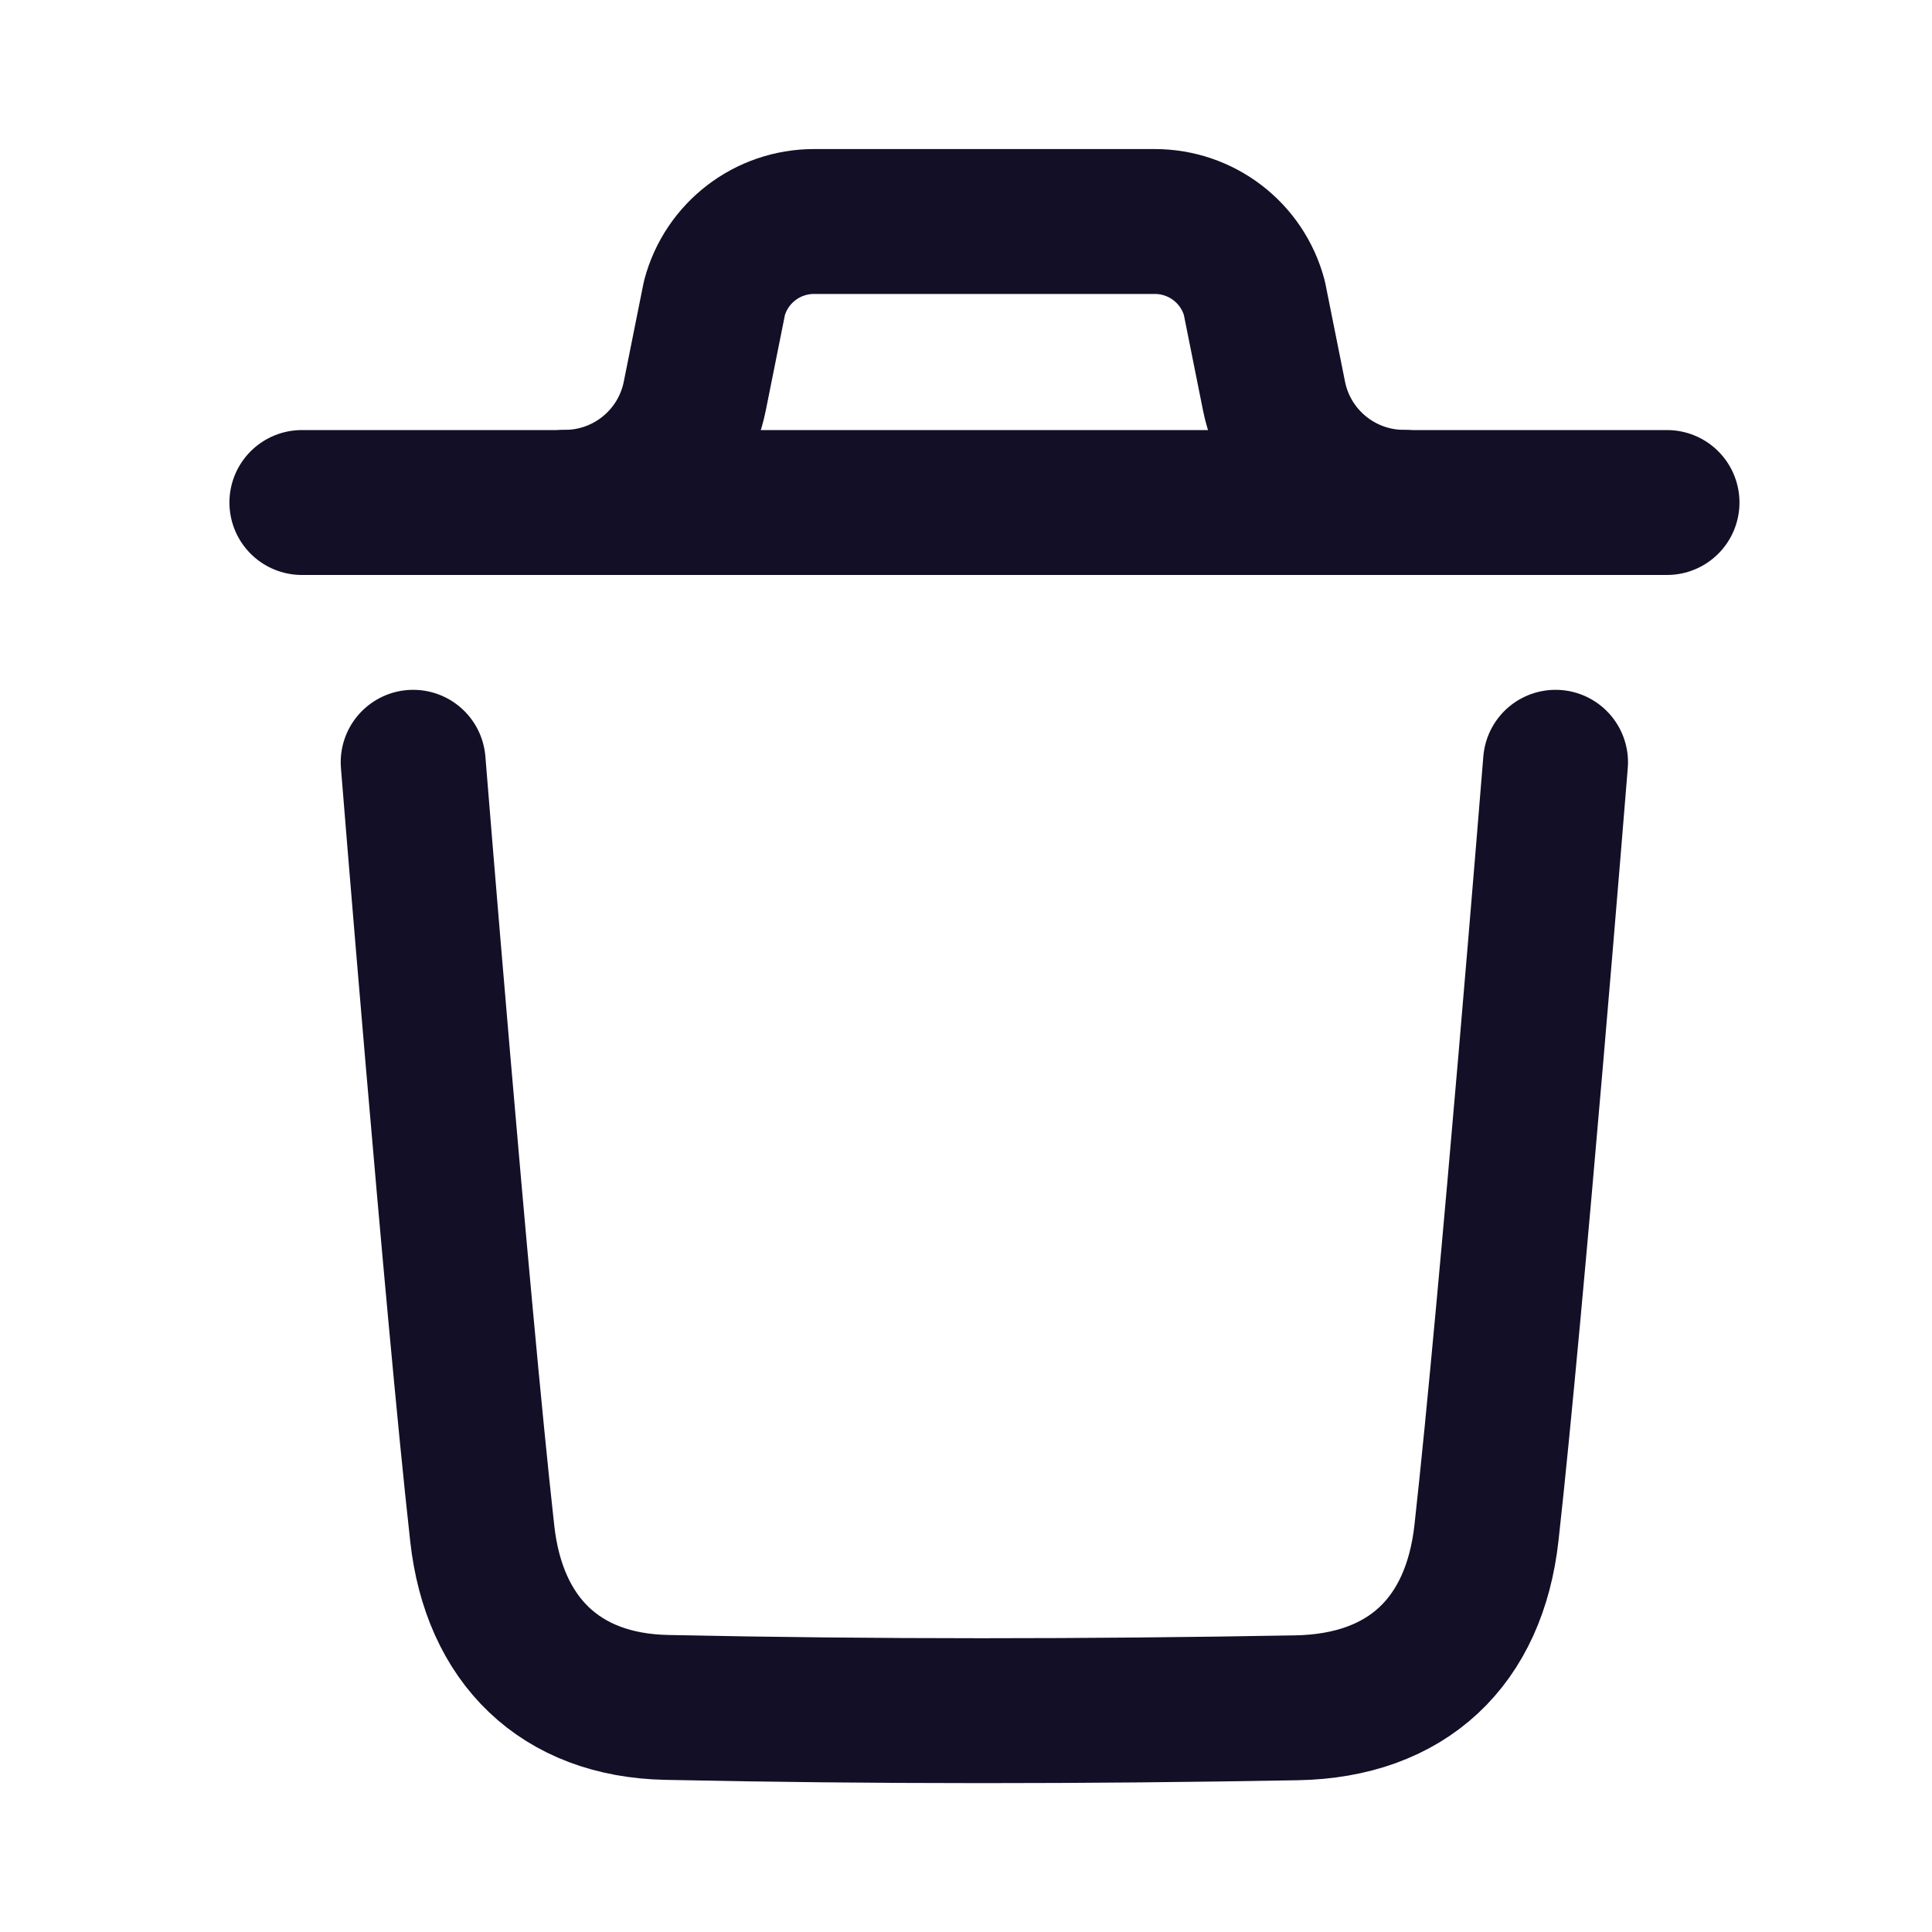 <svg width="20" height="20" viewBox="0 0 20 20" fill="none" xmlns="http://www.w3.org/2000/svg">
<path d="M16.103 7.891C16.103 7.891 15.651 13.503 15.388 15.867C15.263 16.997 14.566 17.658 13.423 17.679C11.249 17.718 9.072 17.721 6.899 17.675C5.8 17.652 5.114 16.982 4.992 15.873C4.727 13.488 4.277 7.891 4.277 7.891" stroke="#130F26" stroke-width="1.5" stroke-linecap="round" stroke-linejoin="round"/>
<path d="M17.257 5.202H3.125" stroke="#130F26" stroke-width="1.5" stroke-linecap="round" stroke-linejoin="round"/>
<path d="M14.534 5.2C13.879 5.2 13.316 4.738 13.188 4.097L12.985 3.084C12.86 2.616 12.437 2.293 11.954 2.293H8.427C7.944 2.293 7.521 2.616 7.396 3.084L7.193 4.097C7.065 4.738 6.502 5.2 5.848 5.2" stroke="#130F26" stroke-width="1.5" stroke-linecap="round" stroke-linejoin="round"/>
</svg>
